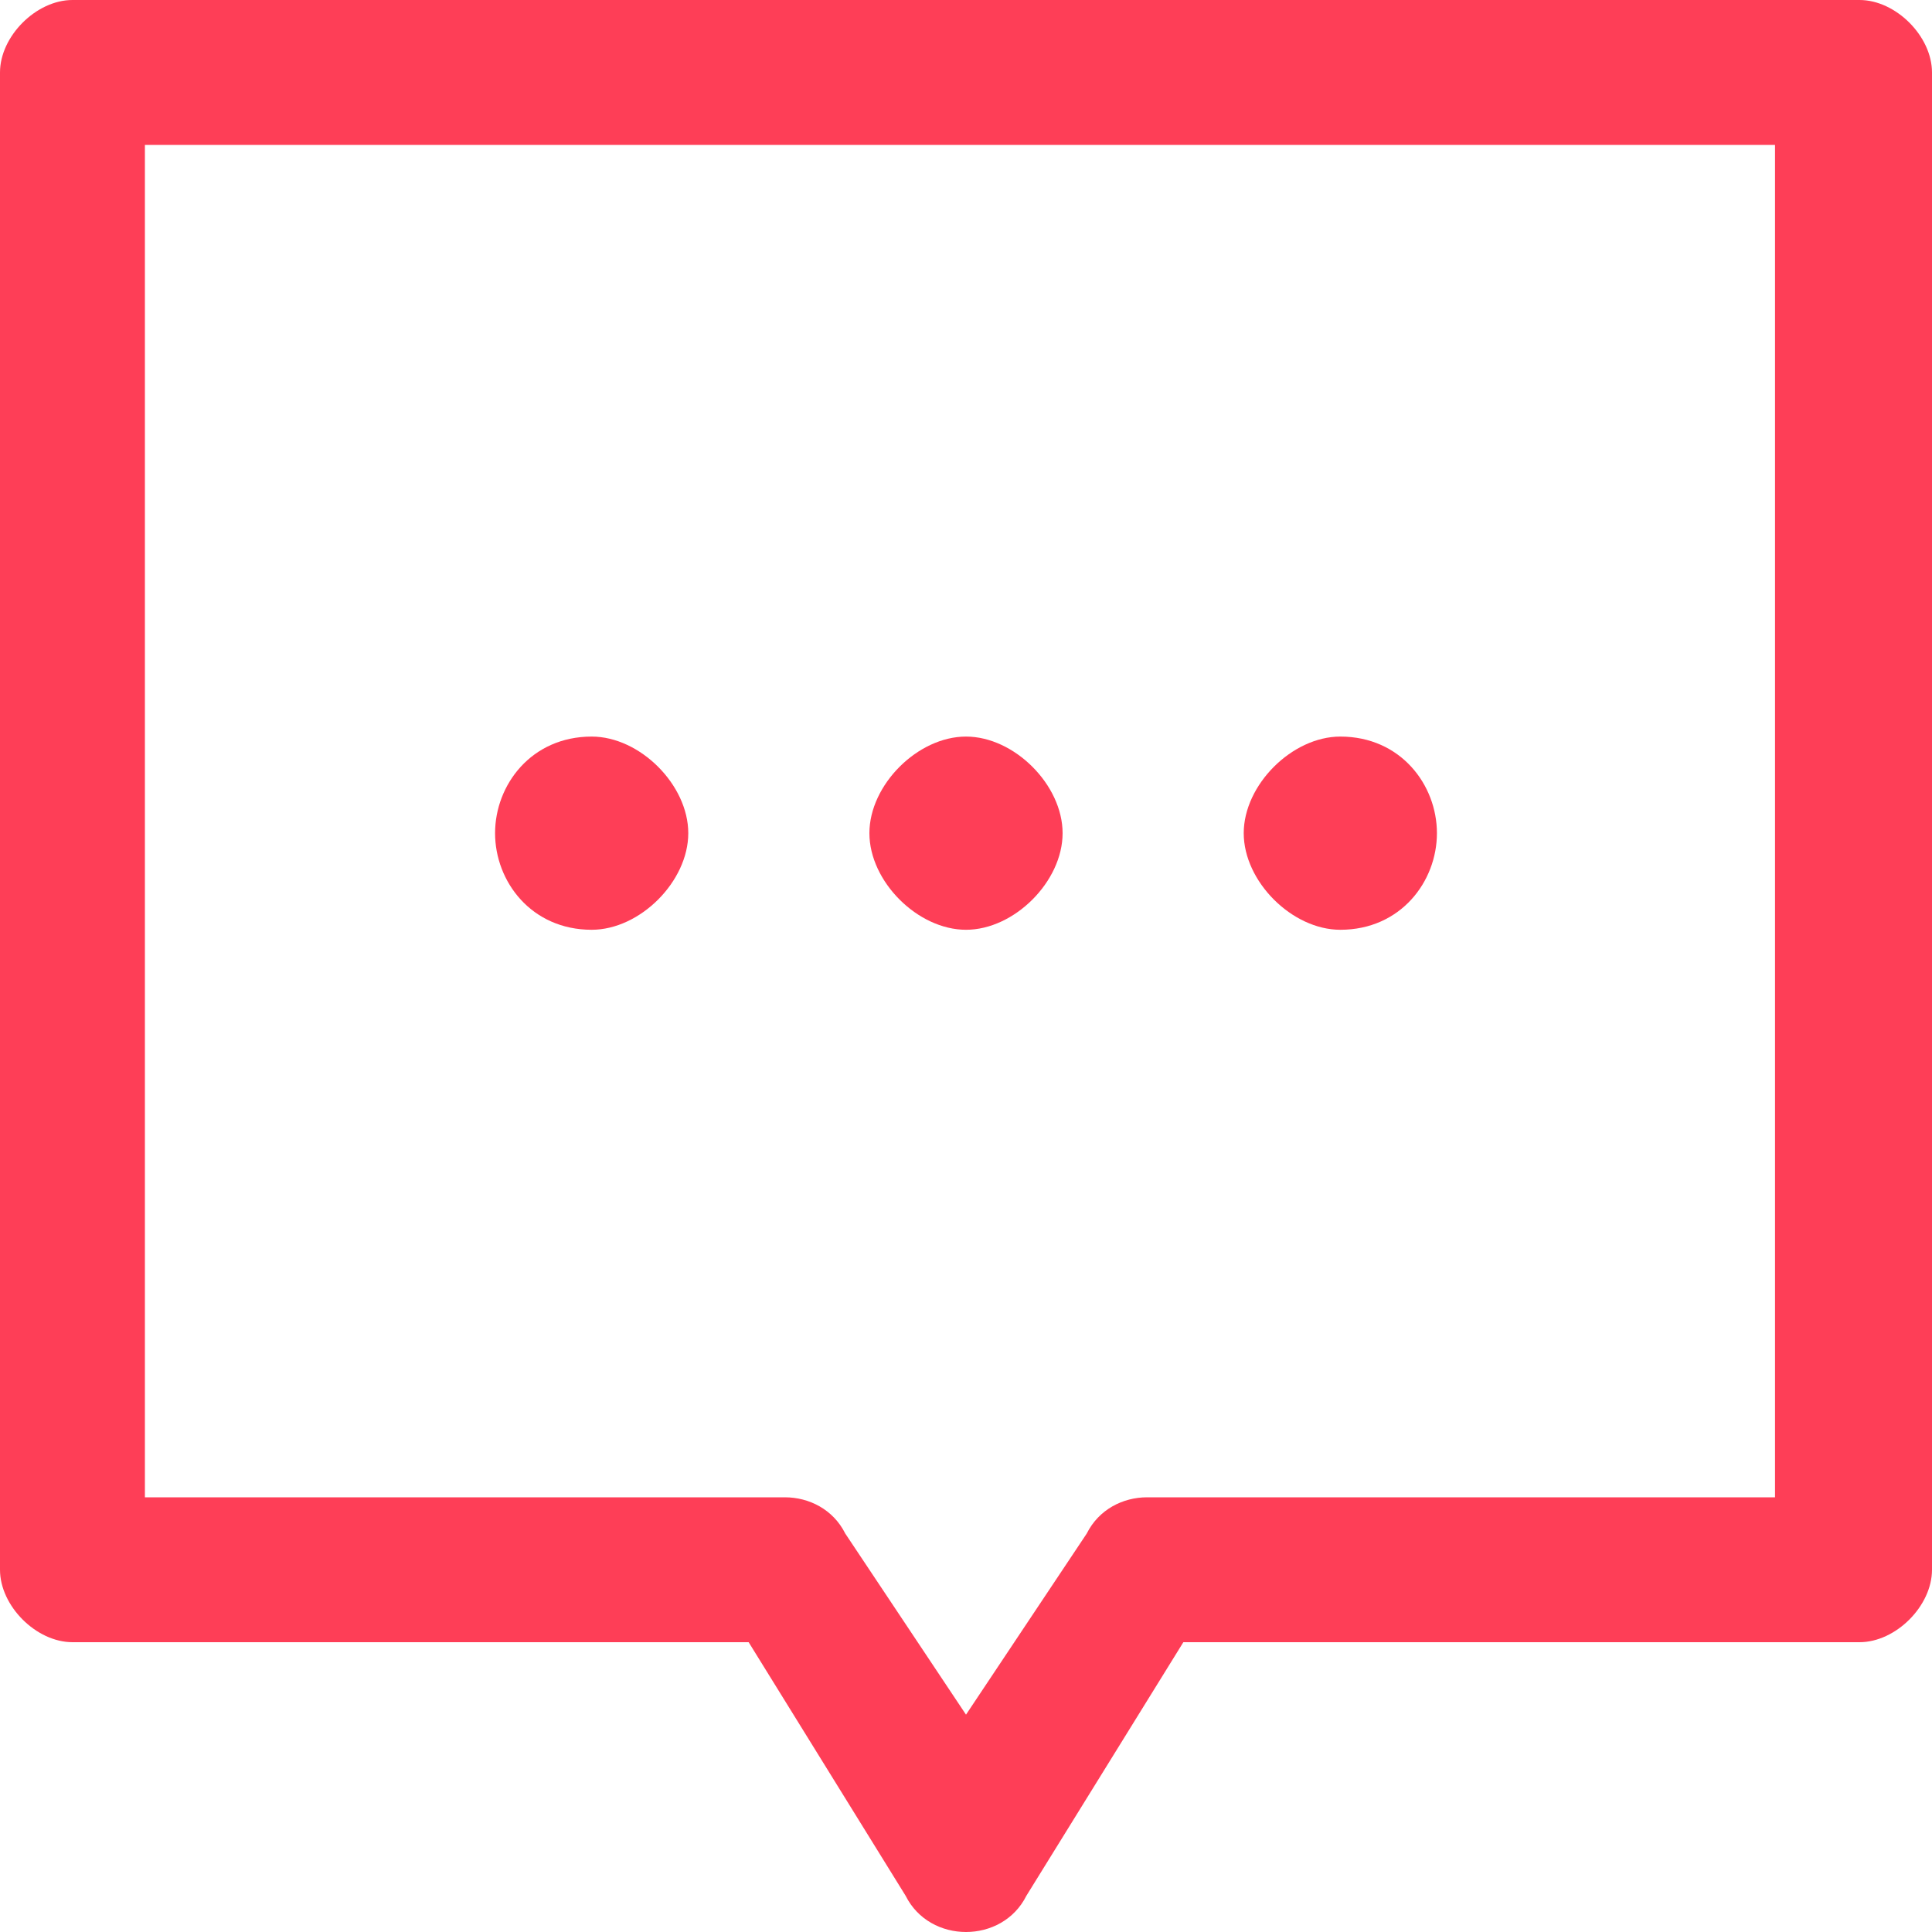 <svg version="1.2" xmlns="http://www.w3.org/2000/svg" viewBox="0 0 16 16" width="16" height="16">
	<title>Comment</title>
	<style>
		.s0 { fill: #fe3e57 } 
	</style>
	<path id="Comment" fill-rule="evenodd" class="s0" d="m15.4 0h-14.8c-0.3 0-0.6 0.3-0.6 0.6v12.4c0 0.3 0.3 0.6 0.6 0.6h5.6l1.3 2.1c0.1 0.2 0.3 0.3 0.5 0.3 0.2 0 0.4-0.1 0.5-0.3l1.3-2.1h5.6c0.3 0 0.6-0.3 0.6-0.6v-12.4c0-0.3-0.3-0.6-0.6-0.6zm-0.7 12.4h-5.2c-0.2 0-0.4 0.1-0.5 0.3l-1 1.5-1-1.5c-0.1-0.2-0.3-0.3-0.5-0.3h-5.3v-11.2h13.5zm-7.5-5.5c0-0.4 0.4-0.8 0.8-0.8 0.4 0 0.8 0.4 0.8 0.8 0 0.4-0.4 0.8-0.8 0.8-0.4 0-0.8-0.4-0.8-0.8zm-3.1 0c0-0.4 0.3-0.8 0.8-0.8 0.4 0 0.8 0.4 0.8 0.8 0 0.4-0.4 0.8-0.8 0.8-0.5 0-0.8-0.4-0.8-0.8zm6.2 0c0-0.4 0.4-0.8 0.8-0.8 0.5 0 0.8 0.4 0.8 0.8 0 0.4-0.3 0.8-0.8 0.8-0.4 0-0.8-0.4-0.8-0.8z"/>
</svg>